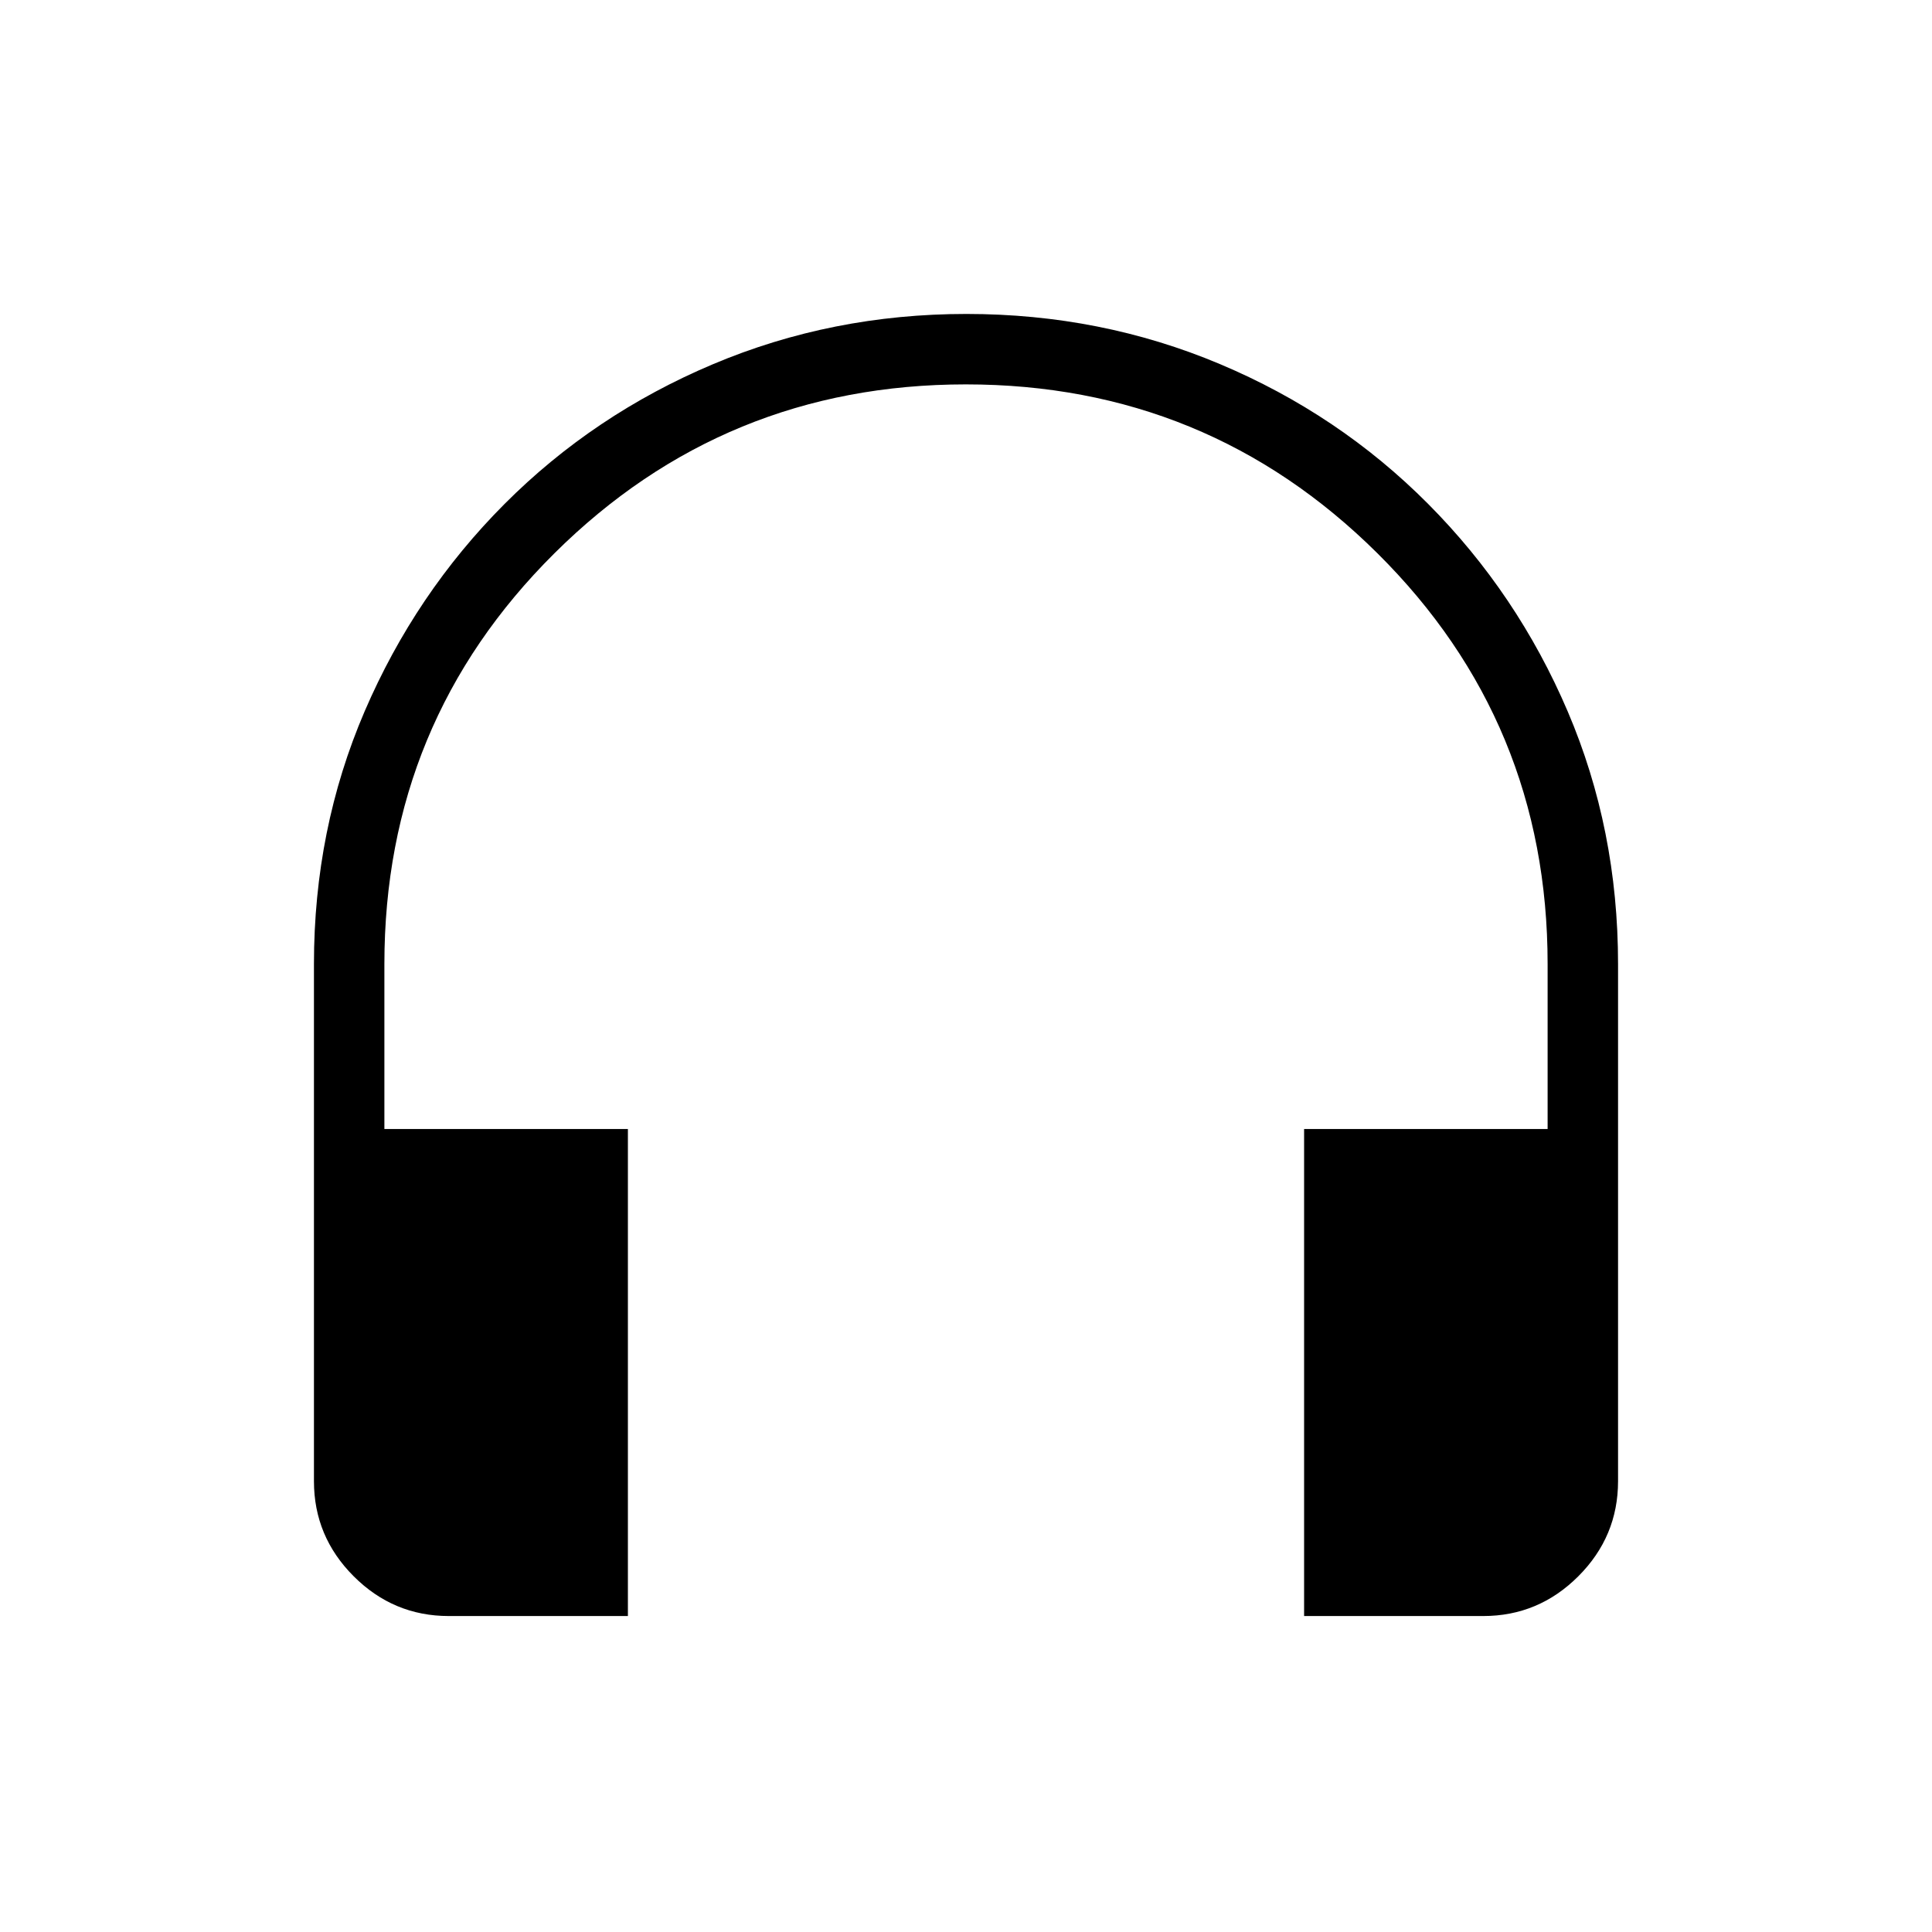 <svg xmlns="http://www.w3.org/2000/svg" height="48" viewBox="0 -960 960 960" width="48"><path d="M312-157h-89q-27.5 0-47.25-19.75T156-224v-257q0-66.97 25.2-125.57 25.21-58.59 69.5-103.01Q295-754 354.2-779q59.21-25 126-25 66.8 0 125.93 24.89 59.12 24.89 103.5 69.5Q754-665 779-606.46q25 58.55 25 125.46v257q0 27.5-19.75 47.25T737-157h-89v-242h121v-82q0-120.15-84.57-204.08Q599.85-769 479.93-769 360-769 275.5-685.08 191-601.15 191-481v82h121v242Z"/></svg>